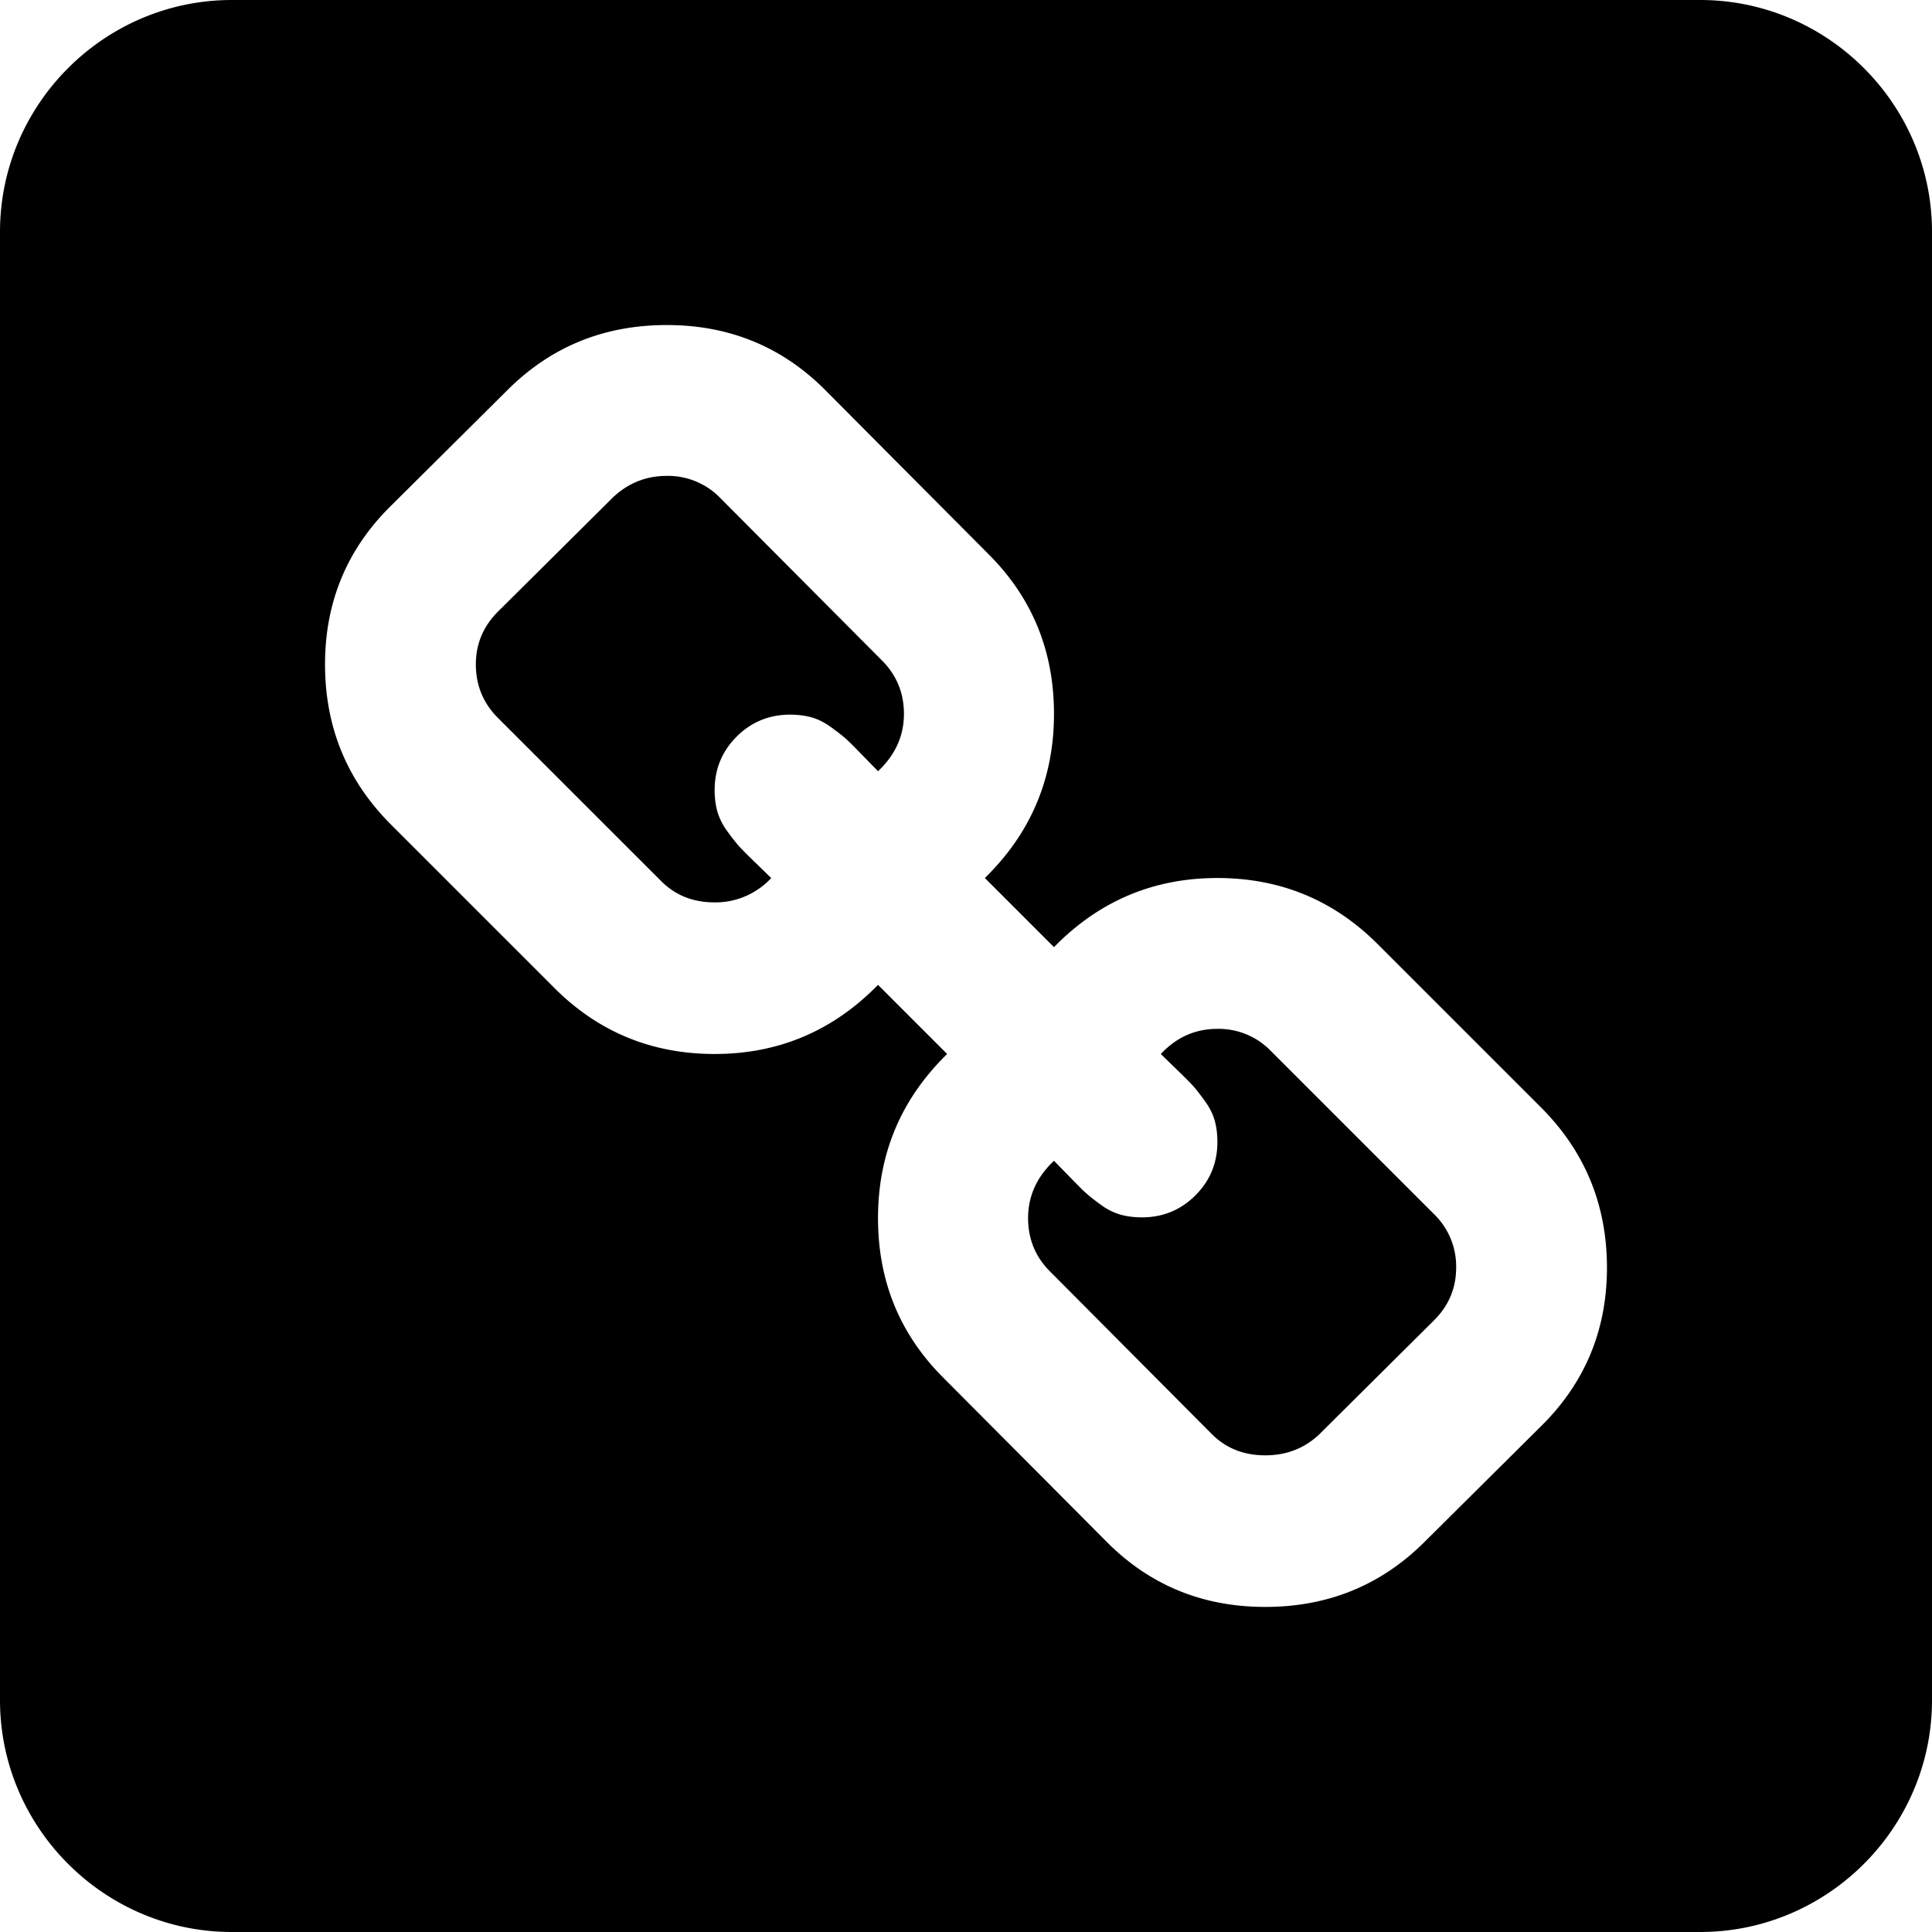 <svg xmlns="http://www.w3.org/2000/svg" preserveAspectRatio="xMidYMid" width="50" height="50" viewBox="0 0 50 50"><defs><style>.cls-1{fill:#000;filter:url(#color-overlay-1);fill-rule:evenodd}</style><filter id="color-overlay-1" filterUnits="userSpaceOnUse"><feFlood flood-color="#fff"/><feComposite operator="in" in2="SourceGraphic"/><feBlend in2="SourceGraphic" result="solidFill"/></filter></defs><path d="M32.887 27.196a1.878 1.878 0 0 0-1.382-.569c-.569 0-1.057.216-1.463.65.04.041.169.166.386.376s.363.356.437.437c.075.081.176.211.305.387.129.176.217.348.265.518.047.169.071.356.071.559 0 .542-.19 1.003-.569 1.382-.38.379-.84.569-1.383.569-.203 0-.389-.024-.559-.071a1.62 1.62 0 0 1-.518-.264 4.715 4.715 0 0 1-.386-.306c-.082-.074-.227-.22-.437-.437l-.377-.386c-.447.42-.67.915-.67 1.484 0 .542.189 1.002.569 1.382l4.187 4.208c.366.366.826.549 1.382.549.542 0 1.003-.177 1.383-.529l2.988-2.968c.379-.378.569-.833.569-1.361a1.88 1.88 0 0 0-.57-1.382l-4.228-4.228zM44 0H6C2.7 0 0 2.7 0 6v38c0 3.3 2.7 6 6 6h38c3.3 0 6-2.7 6-6V6c0-3.3-2.7-6-6-6zm-4.14 36.932L36.871 39.9c-1.125 1.125-2.5 1.687-4.126 1.687-1.64 0-3.022-.576-4.147-1.728l-4.188-4.207c-1.125-1.125-1.687-2.5-1.687-4.127 0-1.667.596-3.083 1.789-4.248l-1.789-1.789c-1.165 1.192-2.575 1.789-4.228 1.789-1.626 0-3.009-.57-4.147-1.708l-4.228-4.228c-1.139-1.138-1.708-2.521-1.708-4.147 0-1.626.576-3.001 1.728-4.126l2.988-2.968c1.125-1.125 2.5-1.688 4.127-1.688 1.639 0 3.022.576 4.147 1.728l4.187 4.208c1.125 1.125 1.688 2.5 1.688 4.127 0 1.667-.597 3.083-1.789 4.248l1.789 1.789c1.165-1.193 2.574-1.789 4.228-1.789 1.626 0 3.008.57 4.146 1.708l4.229 4.228c1.138 1.139 1.707 2.521 1.708 4.147 0 1.626-.577 3.001-1.728 4.126zM18.637 12.885a1.878 1.878 0 0 0-1.382-.569c-.529 0-.989.182-1.383.548l-2.988 2.968c-.379.38-.569.834-.569 1.362 0 .542.19 1.003.569 1.383l4.229 4.228c.365.366.826.549 1.382.549a1.97 1.97 0 0 0 1.464-.63l-.387-.377a13.39 13.39 0 0 1-.437-.436 5.04 5.04 0 0 1-.304-.387 1.645 1.645 0 0 1-.265-.518 2.091 2.091 0 0 1-.071-.559c0-.542.19-1.003.569-1.383.38-.379.841-.569 1.383-.569.203 0 .389.024.559.071.169.048.342.136.518.265s.305.23.386.305c.082.074.227.22.437.437l.376.386c.447-.421.671-.915.671-1.484 0-.542-.19-1.003-.569-1.383l-4.188-4.207z" class="cls-1"/></svg>